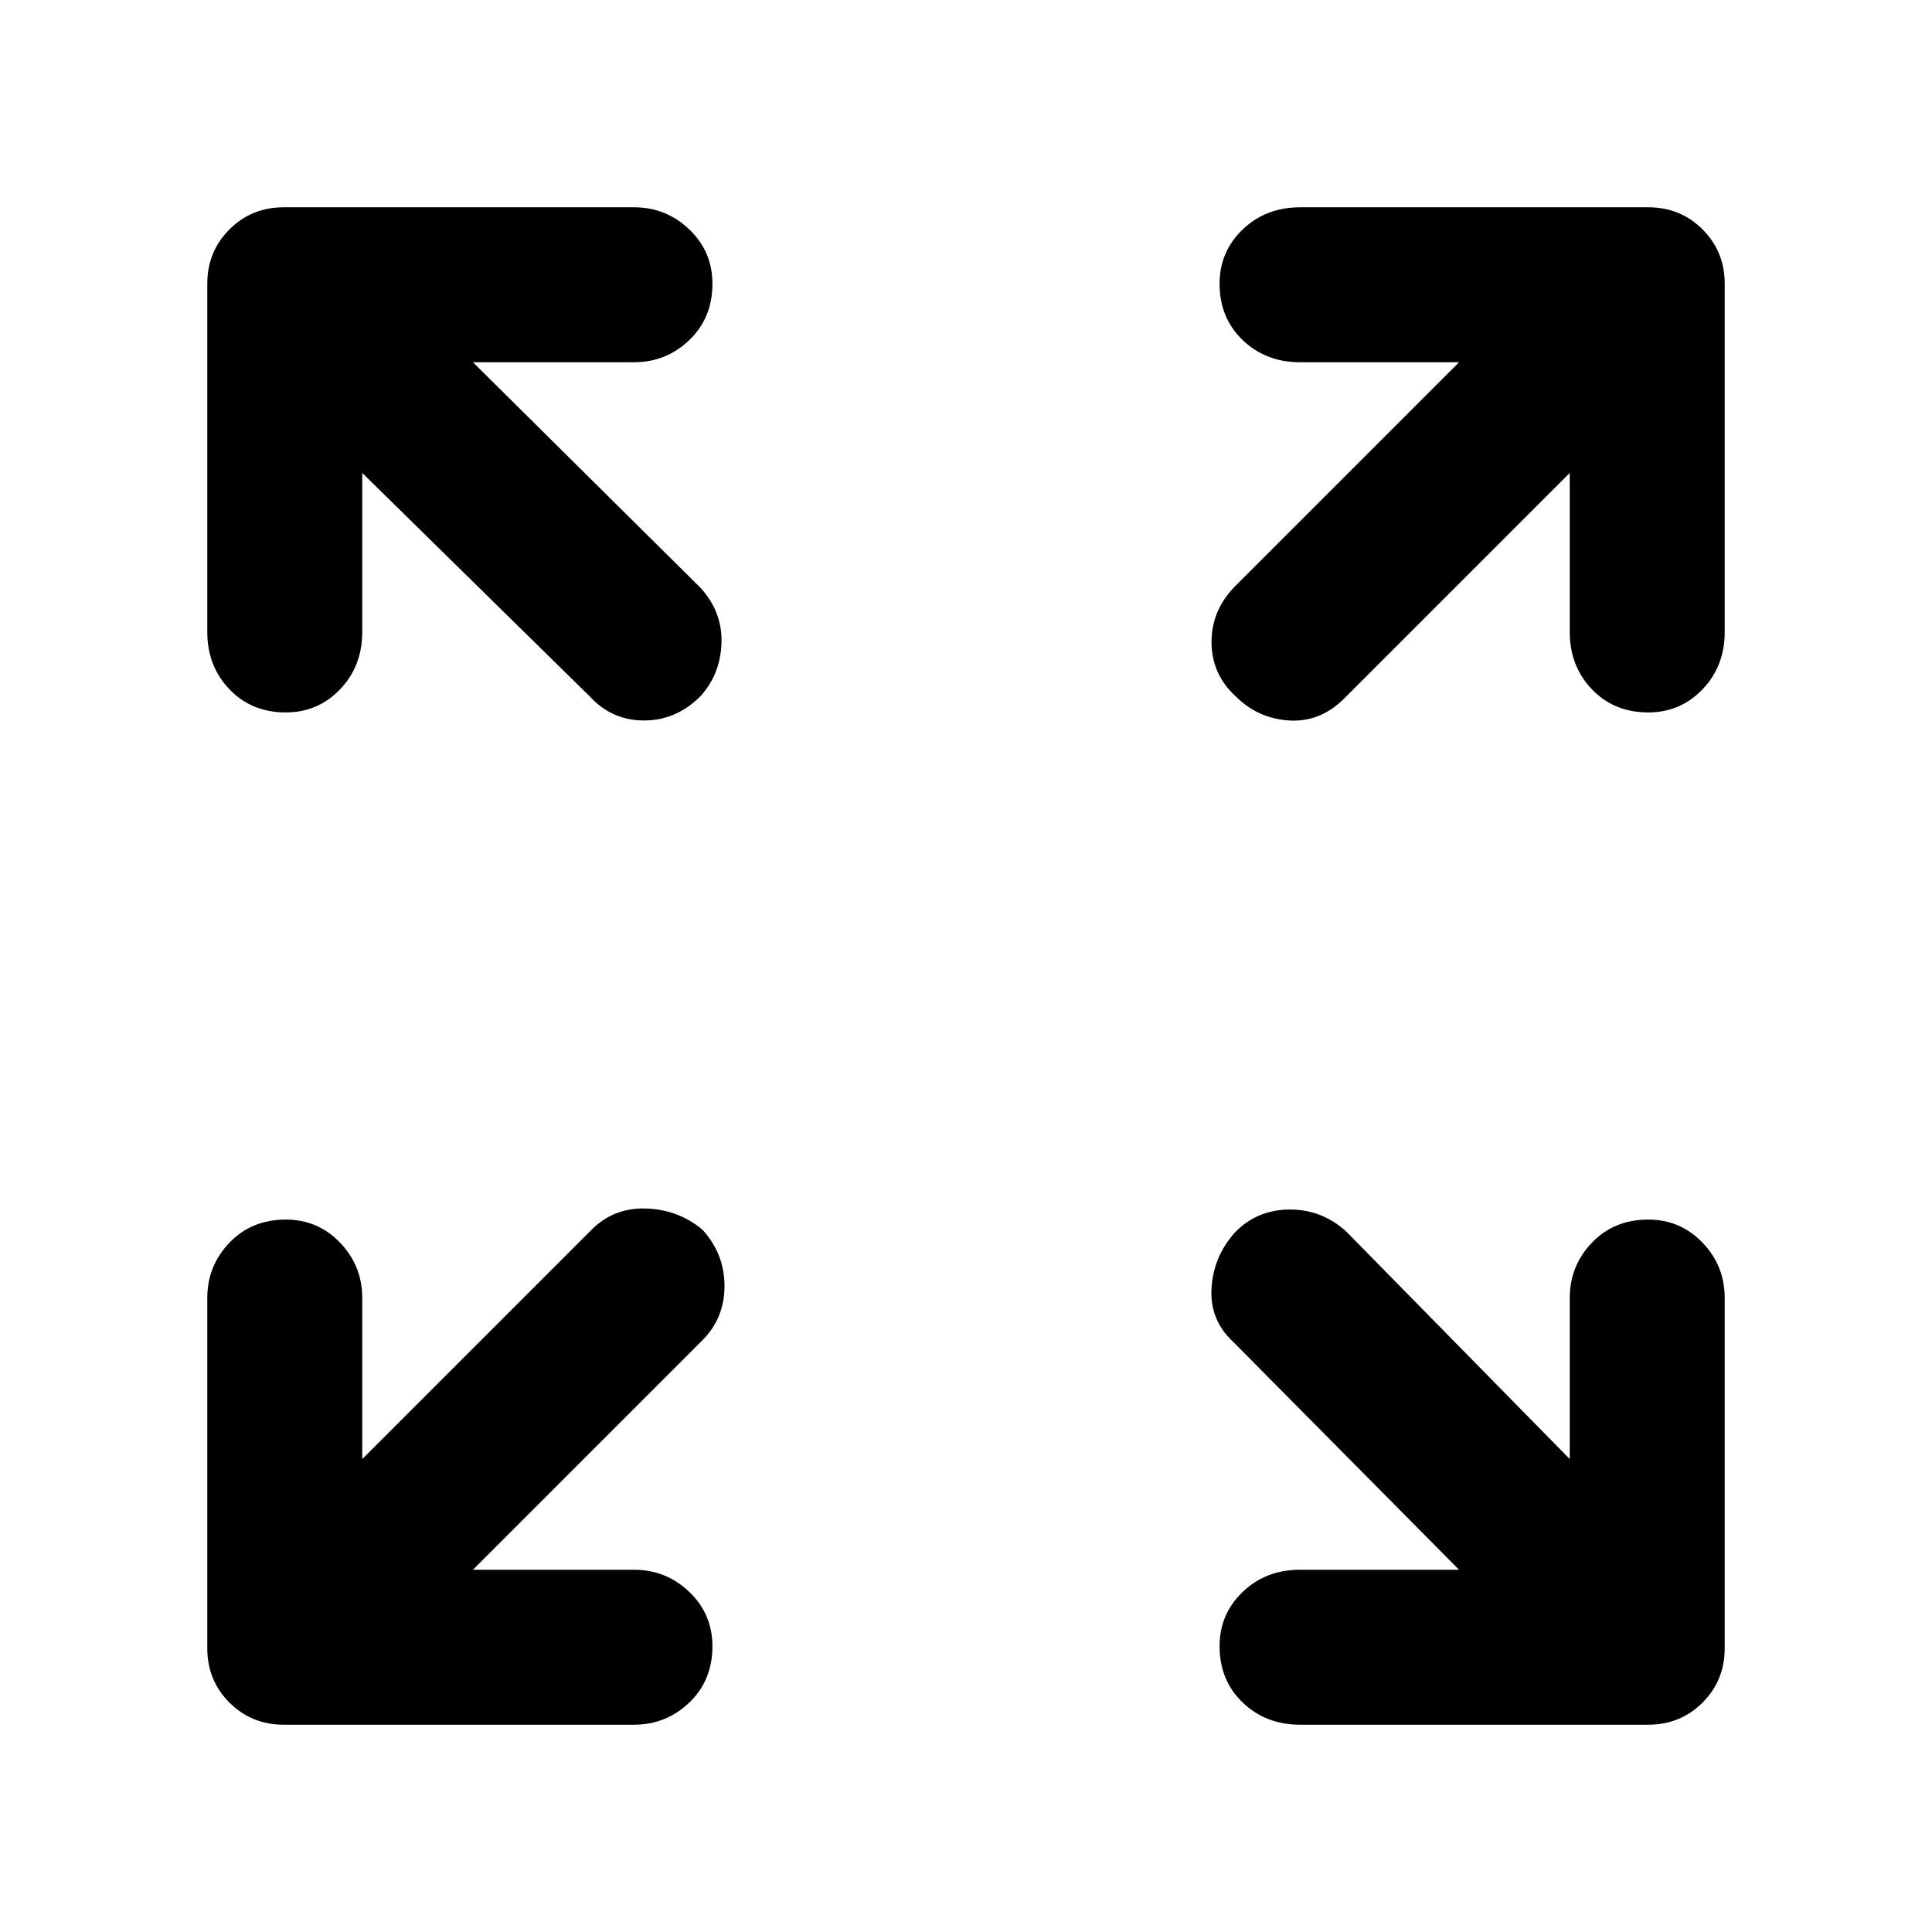 <svg xmlns="http://www.w3.org/2000/svg" height="48" width="48"><path d="M7.1 17.7Q6.25 17.7 5.7 17.125Q5.15 16.55 5.15 15.7V7.05Q5.15 6.25 5.7 5.7Q6.25 5.15 7.05 5.15H15.75Q16.55 5.15 17.125 5.7Q17.7 6.25 17.7 7.05Q17.7 7.9 17.125 8.45Q16.55 9 15.75 9H11.75L17.4 14.6Q17.95 15.2 17.925 15.975Q17.9 16.75 17.4 17.3Q16.8 17.9 16 17.9Q15.2 17.9 14.65 17.3L9 11.75V15.7Q9 16.55 8.45 17.125Q7.9 17.7 7.1 17.7ZM30.7 17.3Q30.1 16.75 30.1 15.95Q30.1 15.15 30.7 14.55L36.25 9H32.3Q31.45 9 30.875 8.45Q30.3 7.9 30.3 7.05Q30.3 6.25 30.875 5.7Q31.45 5.15 32.3 5.15H40.95Q41.75 5.15 42.3 5.7Q42.85 6.25 42.85 7.05V15.7Q42.85 16.55 42.3 17.125Q41.75 17.7 40.95 17.7Q40.1 17.7 39.55 17.125Q39 16.55 39 15.7V11.75L33.4 17.35Q32.8 17.95 32.025 17.9Q31.25 17.85 30.7 17.3ZM32.3 42.85Q31.45 42.85 30.875 42.3Q30.3 41.75 30.3 40.9Q30.3 40.1 30.875 39.55Q31.45 39 32.3 39H36.25L30.65 33.35Q30.05 32.8 30.1 32Q30.15 31.2 30.7 30.6Q31.25 30.05 32.05 30.05Q32.85 30.05 33.45 30.6L39 36.25V32.25Q39 31.45 39.55 30.875Q40.1 30.3 40.95 30.3Q41.75 30.3 42.3 30.875Q42.85 31.45 42.85 32.25V40.95Q42.85 41.75 42.3 42.3Q41.75 42.85 40.95 42.85ZM7.05 42.85Q6.25 42.85 5.7 42.3Q5.15 41.75 5.15 40.95V32.25Q5.15 31.45 5.7 30.875Q6.25 30.3 7.1 30.3Q7.9 30.3 8.45 30.875Q9 31.45 9 32.25V36.25L14.7 30.55Q15.25 30 16.05 30.025Q16.85 30.05 17.45 30.55Q18 31.15 18 31.95Q18 32.75 17.45 33.3L11.75 39H15.75Q16.55 39 17.125 39.55Q17.7 40.1 17.7 40.9Q17.7 41.75 17.125 42.3Q16.55 42.85 15.75 42.85Z"/></svg>
